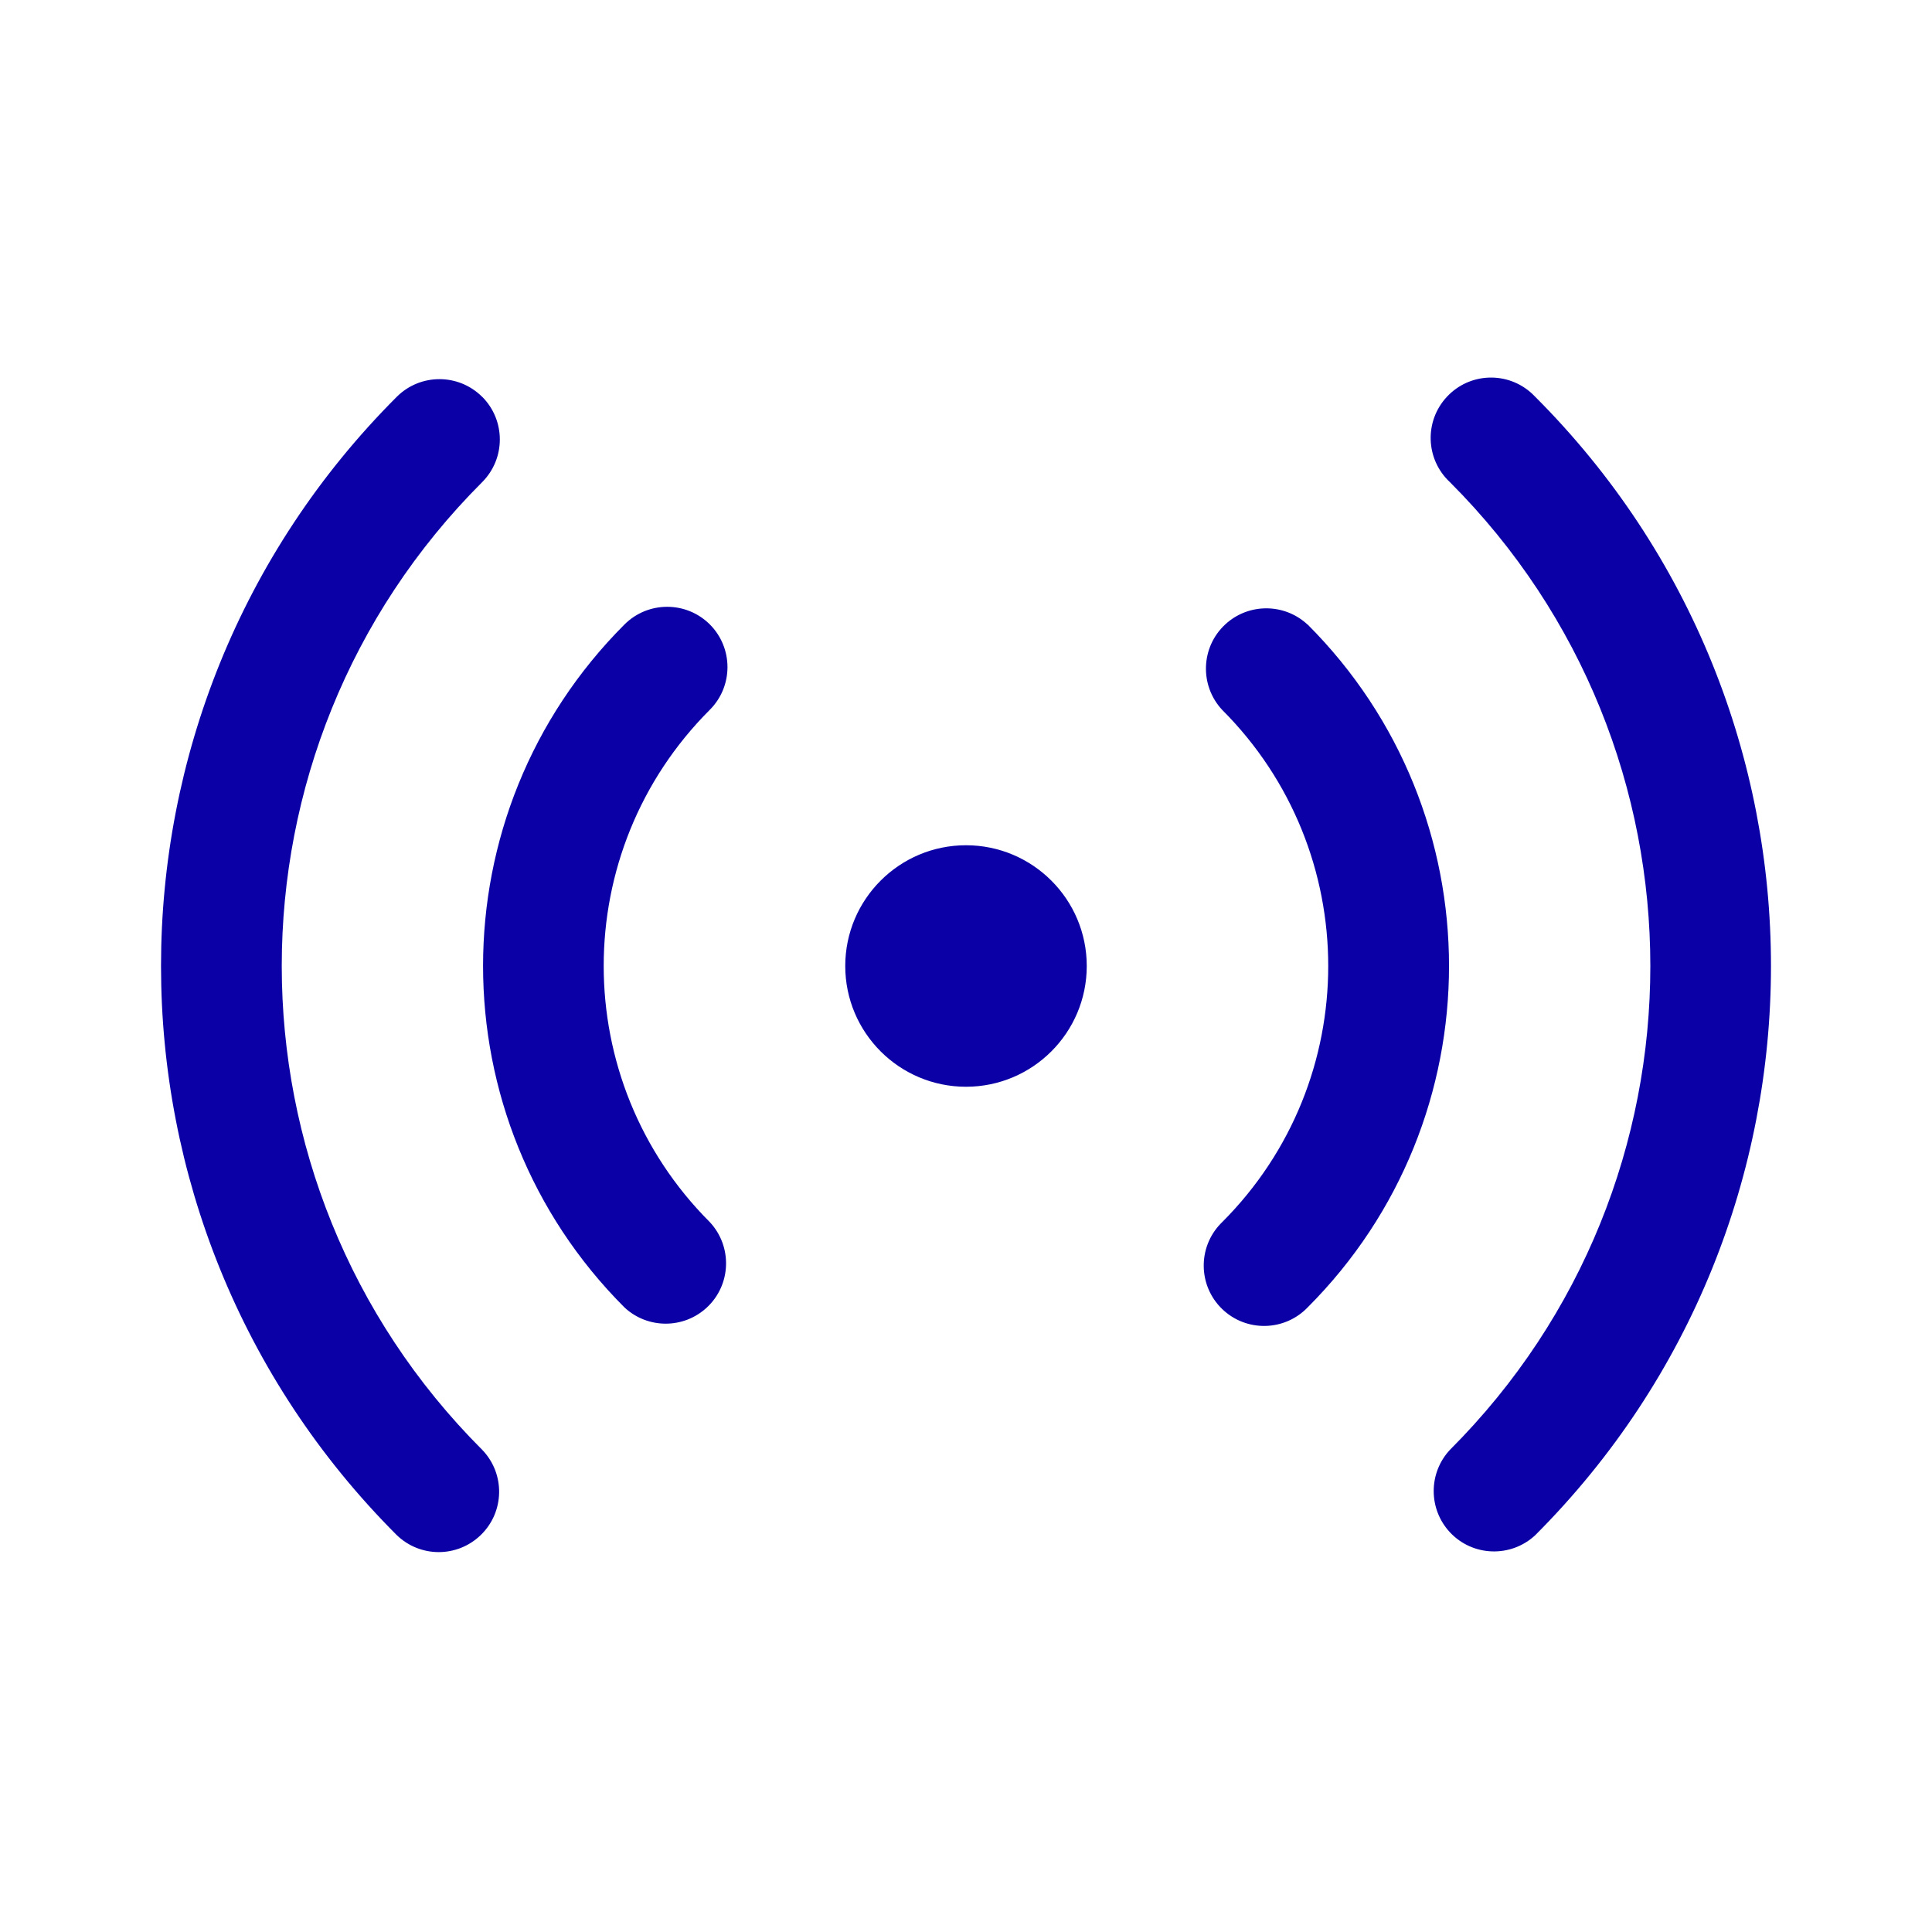 <svg width="24" height="24" viewBox="0 0 24 24" xmlns="http://www.w3.org/2000/svg" xmlns:xlink="http://www.w3.org/1999/xlink" fill="none" overflow="hidden"><path d="M5.99 4.929C6.282 5.222 6.282 5.696 5.99 5.989 2.67 9.308 2.67 14.69 5.99 18.01 5.99 18.01 5.99 18.01 5.99 18.01 6.278 18.308 6.269 18.783 5.971 19.07 5.68 19.351 5.22 19.351 4.929 19.07 1.024 15.165 1.024 8.834 4.929 4.929 5.222 4.637 5.696 4.637 5.989 4.929ZM19.071 4.929C22.976 8.834 22.976 15.165 19.071 19.071 18.768 19.353 18.293 19.337 18.011 19.034 17.743 18.746 17.743 18.299 18.011 18.011 21.331 14.692 21.331 9.31 18.012 5.99 18.012 5.99 18.011 5.989 18.011 5.989 17.708 5.707 17.691 5.232 17.974 4.929 18.256 4.626 18.73 4.609 19.034 4.892 19.047 4.904 19.059 4.916 19.071 4.929ZM8.818 7.757C9.11 8.05 9.11 8.524 8.818 8.817 7.06 10.574 7.06 13.423 8.817 15.181 8.817 15.181 8.818 15.182 8.818 15.182 9.1 15.485 9.084 15.96 8.781 16.242 8.493 16.51 8.046 16.51 7.758 16.242 5.415 13.899 5.415 10.1 7.758 7.757 8.051 7.465 8.525 7.465 8.818 7.757ZM16.243 7.757C18.586 10.1 18.586 13.899 16.243 16.242 15.955 16.54 15.481 16.549 15.182 16.261 14.884 15.973 14.876 15.498 15.164 15.2 15.17 15.194 15.176 15.188 15.182 15.182 16.939 13.425 16.939 10.575 15.182 8.818 15.182 8.818 15.182 8.818 15.182 8.818 14.9 8.515 14.916 8.04 15.219 7.758 15.507 7.49 15.954 7.49 16.242 7.758ZM12 10.5C12.828 10.5 13.5 11.172 13.5 12 13.5 12.828 12.828 13.5 12 13.5 11.172 13.5 10.5 12.828 10.5 12 10.5 11.172 11.172 10.5 12 10.5Z" fill="#0A00A6"/></svg>